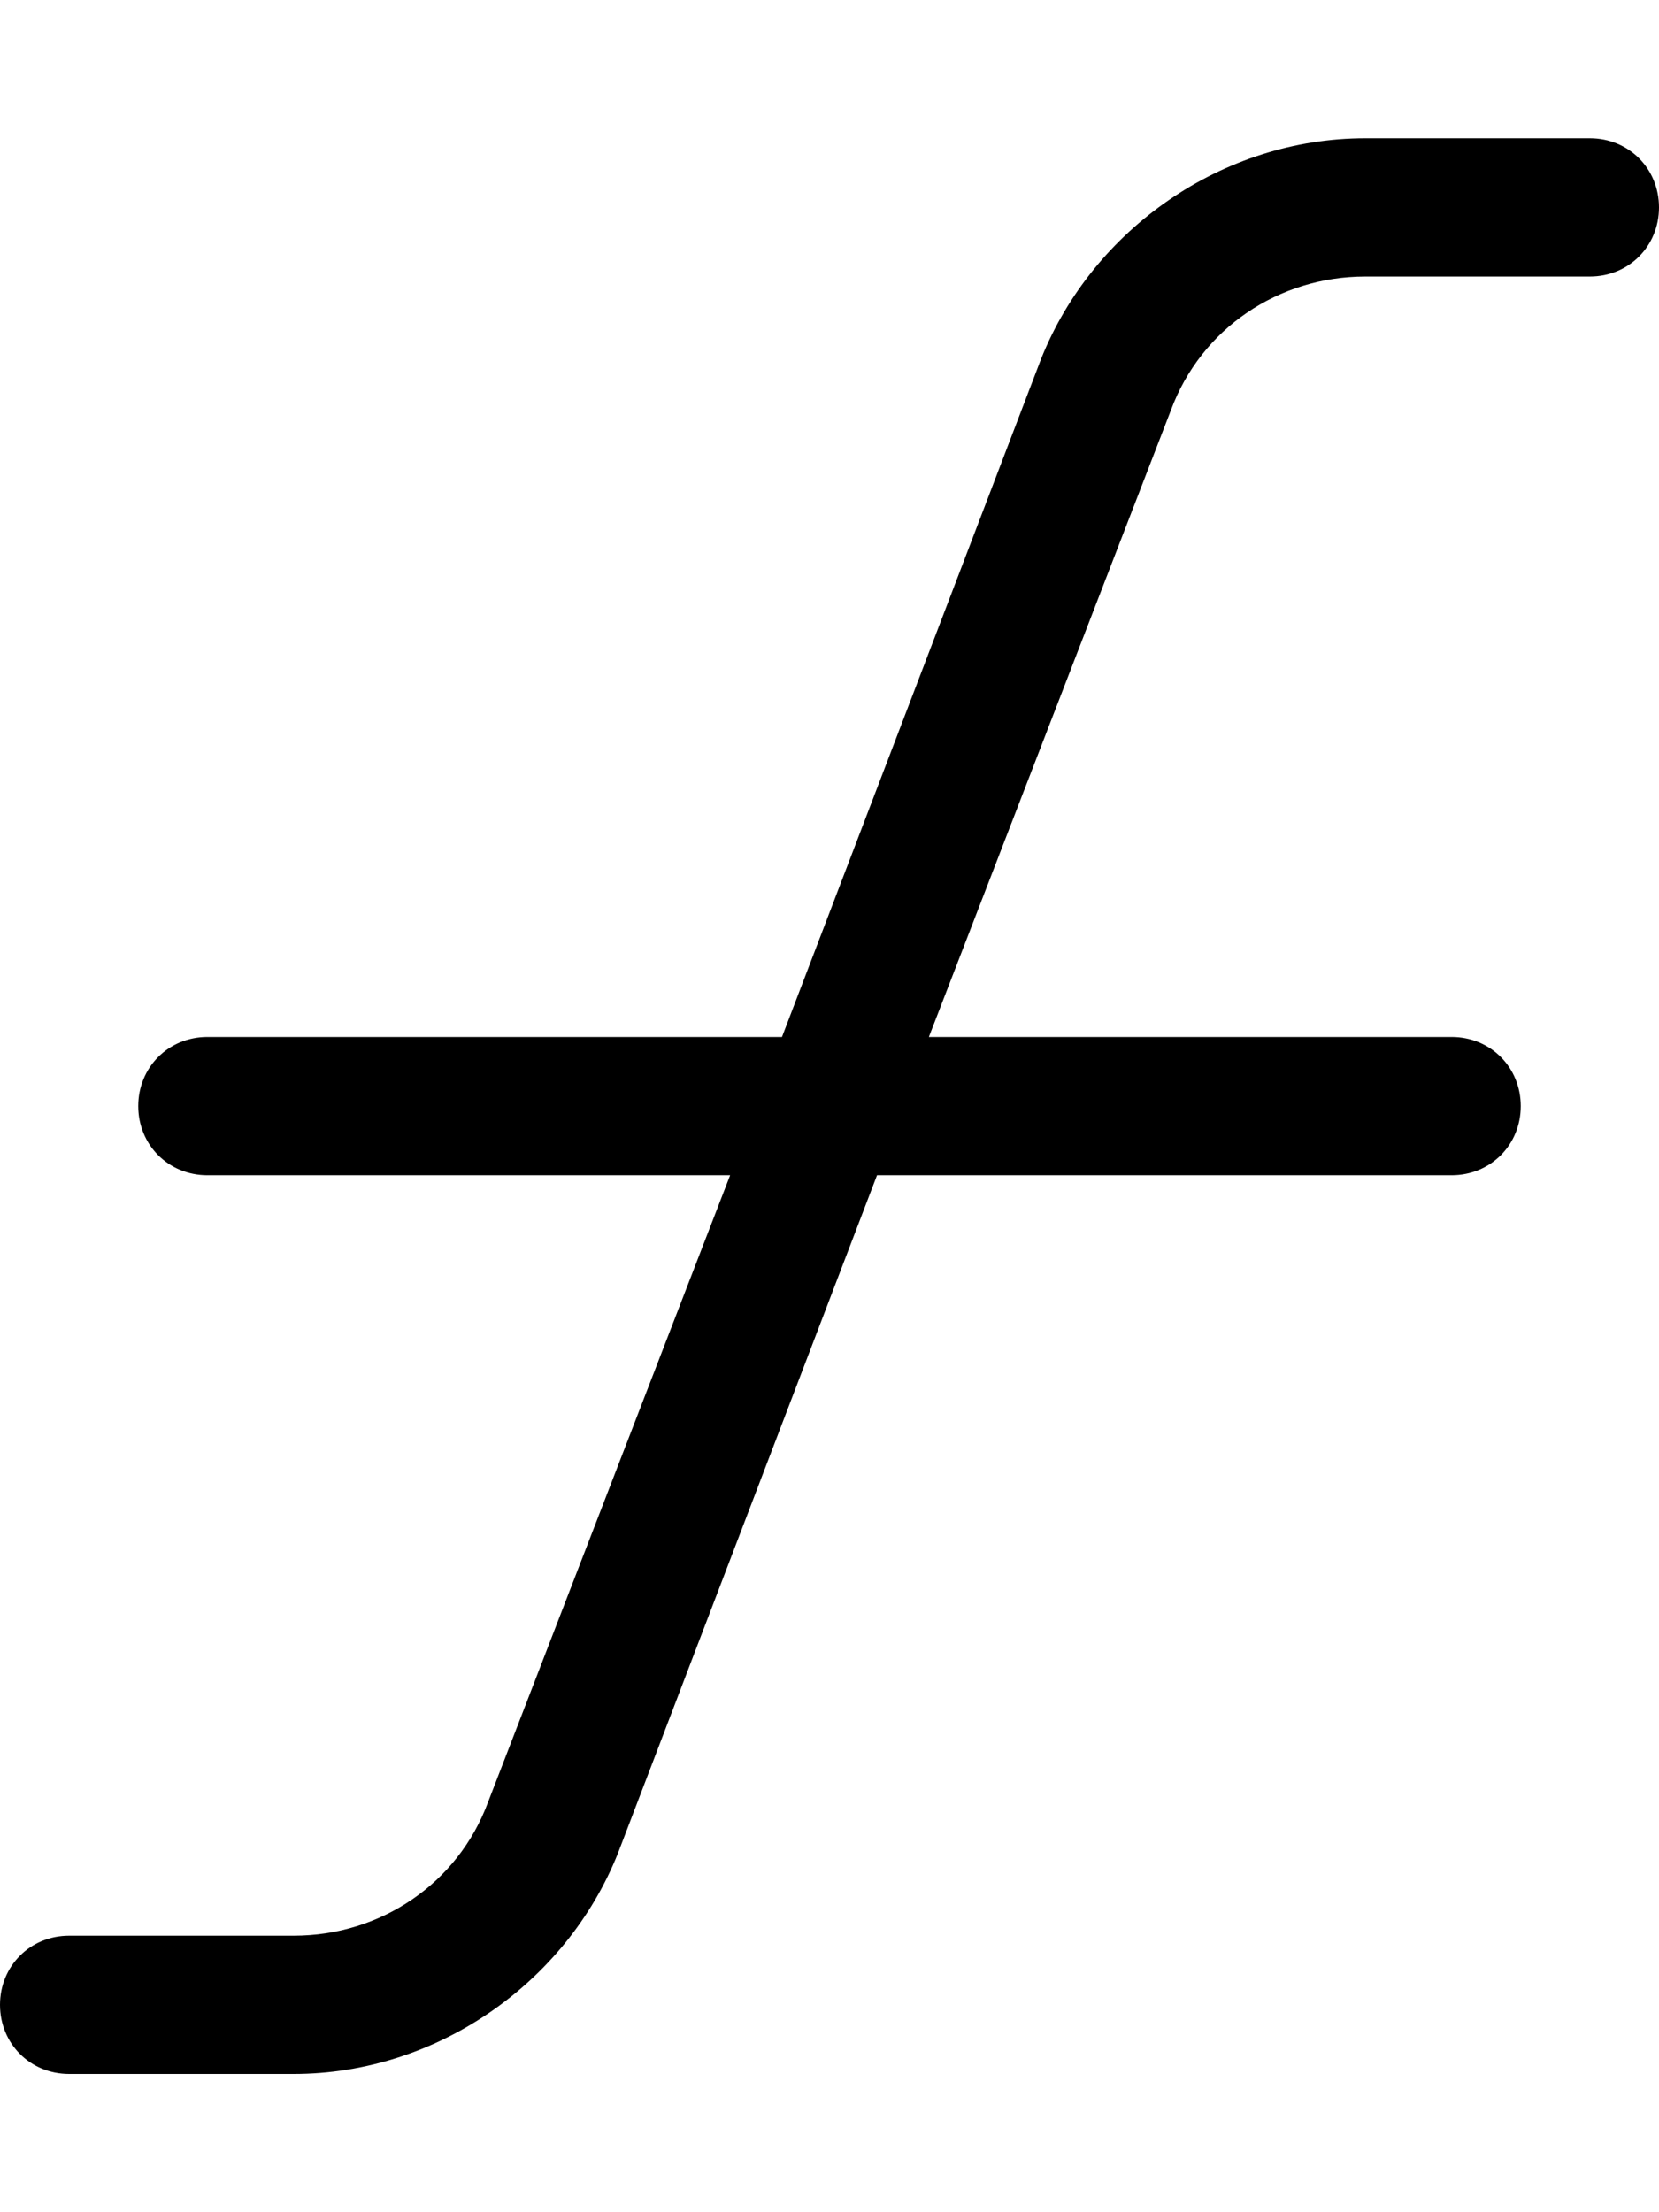 <svg xmlns="http://www.w3.org/2000/svg" viewBox="0 0 384 512"><!-- Font Awesome Pro 6.0.0-alpha1 by @fontawesome - https://fontawesome.com License - https://fontawesome.com/license (Commercial License) --><path d="M384 48C384 57 377 64 368 64H316C296 64 278 76 271 95L215 240H336C345 240 352 247 352 256S345 272 336 272H203L143 429C131 459 101 480 68 480H16C7 480 0 473 0 464S7 448 16 448H68C88 448 106 436 113 417L169 272H48C39 272 32 265 32 256S39 240 48 240H181L241 83C253 53 283 32 316 32H368C377 32 384 39 384 48Z"/></svg>